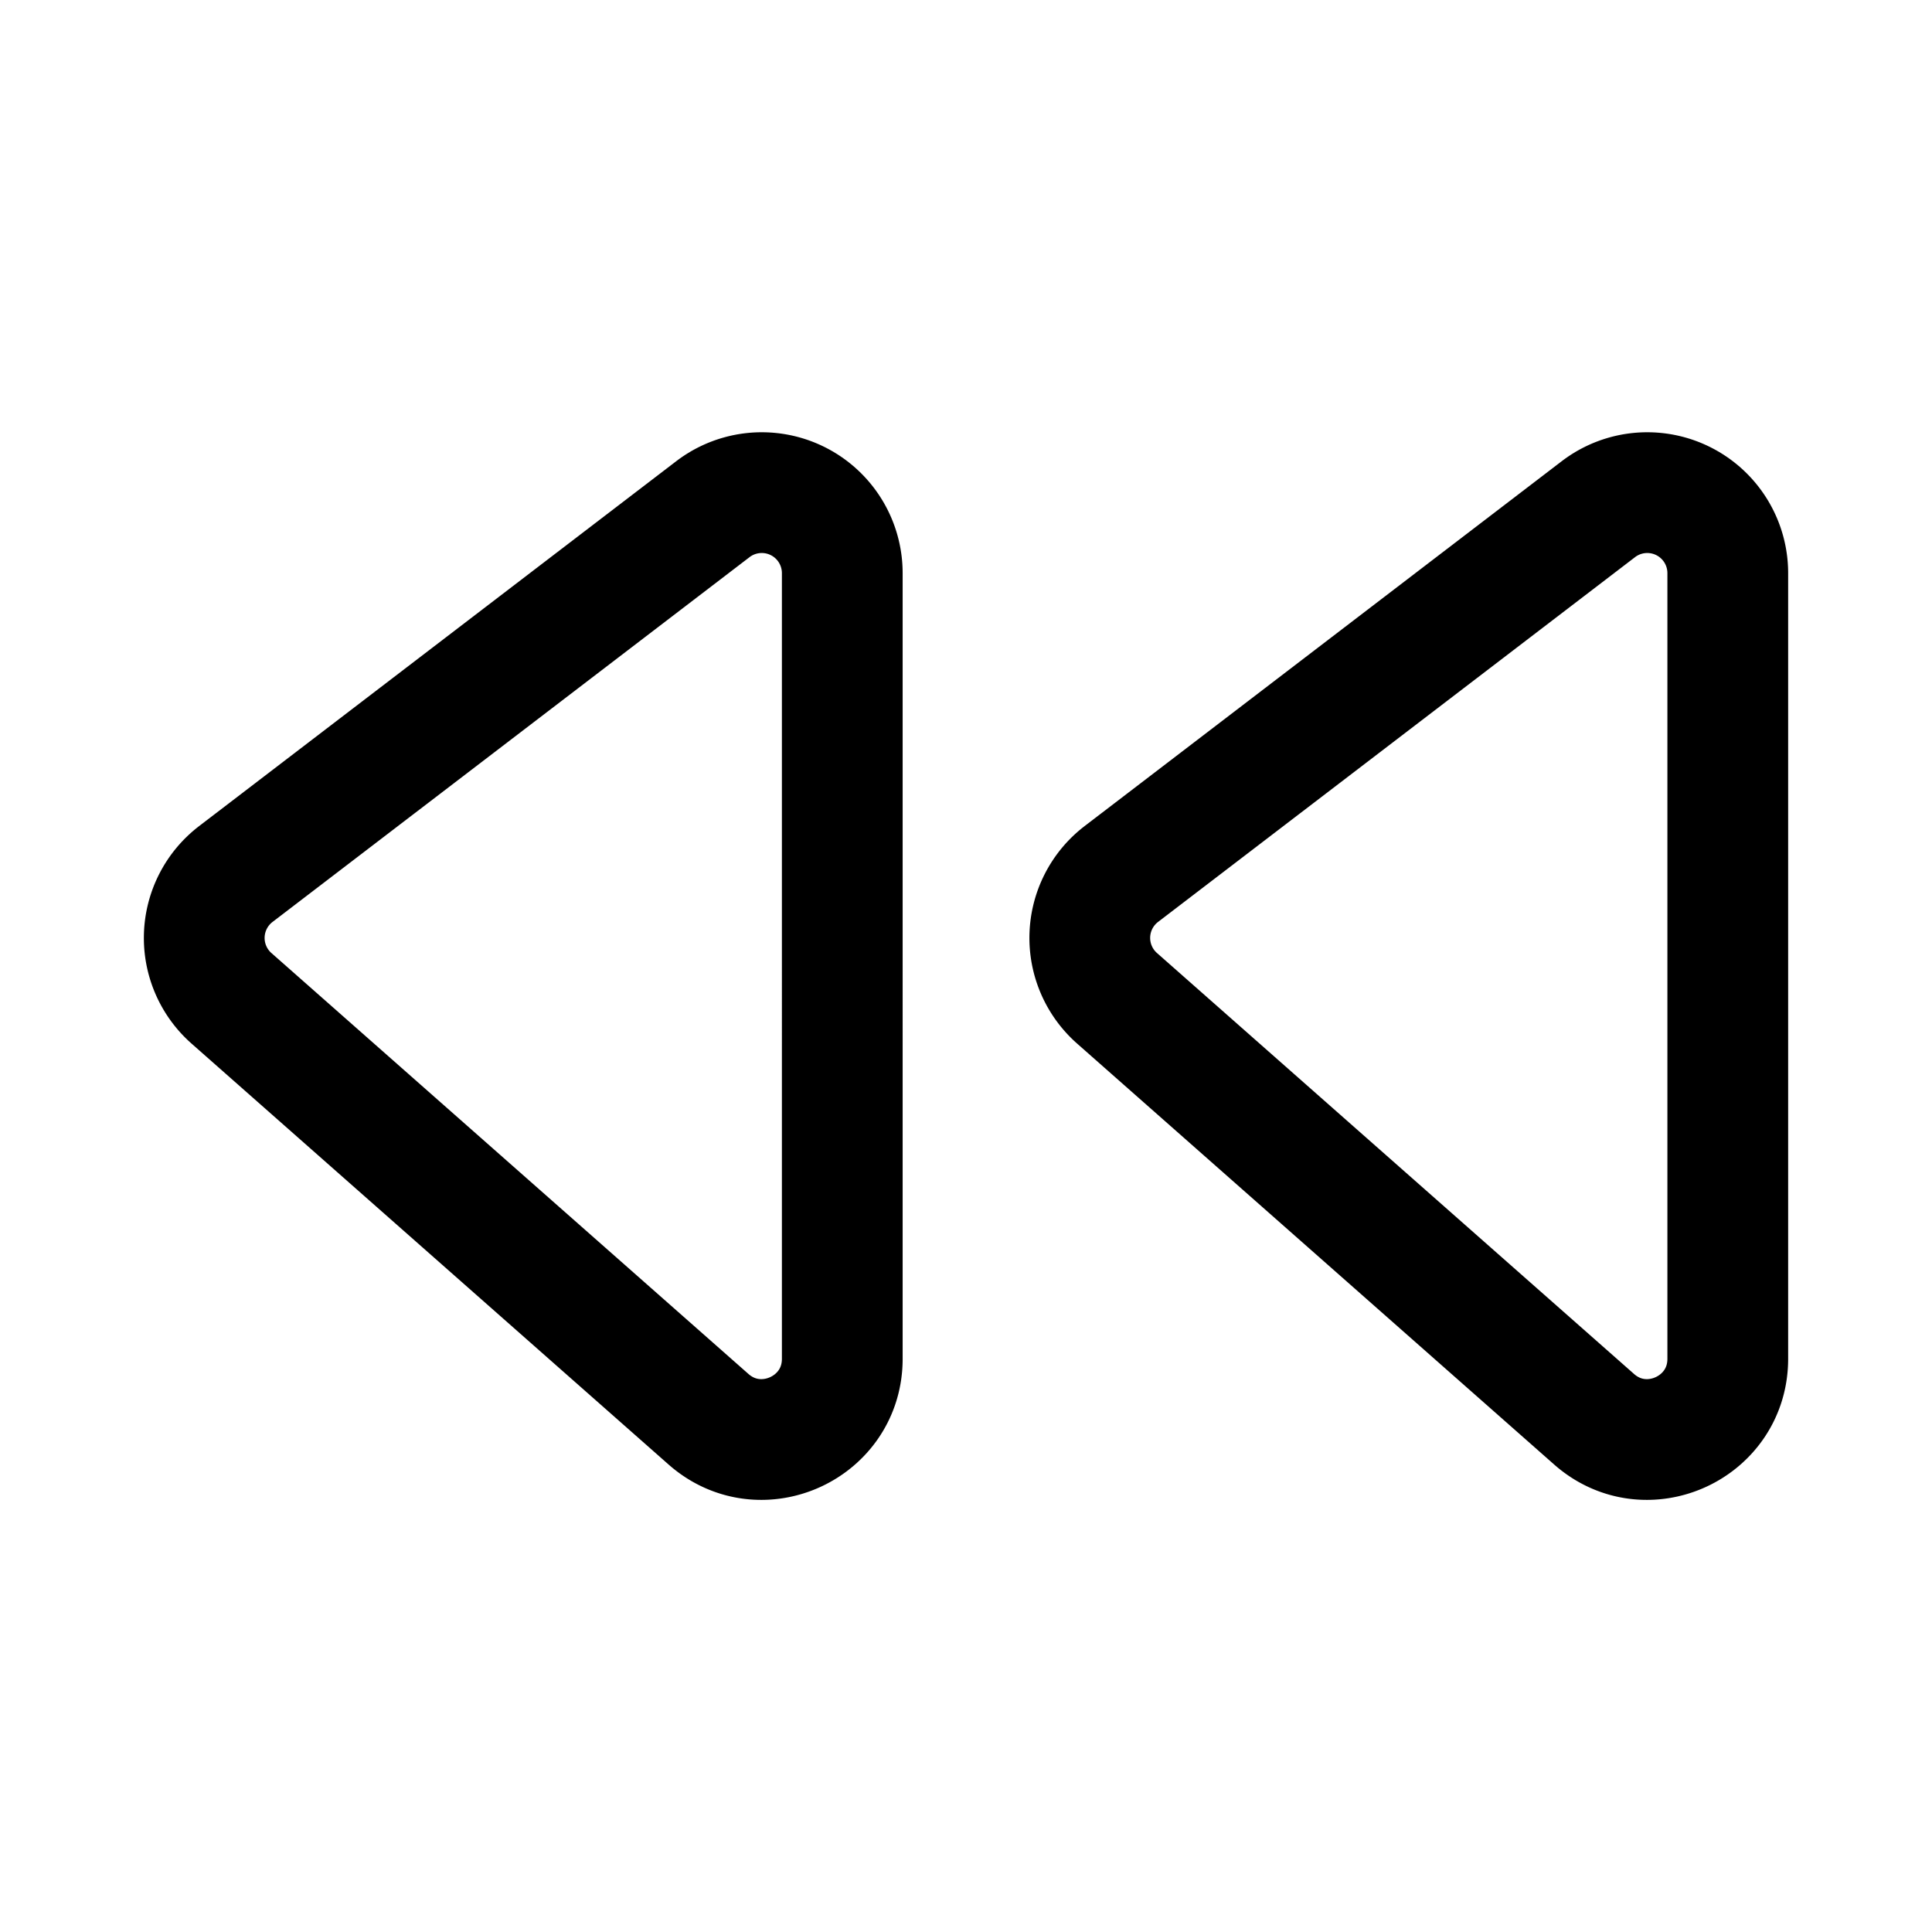 <svg xmlns="http://www.w3.org/2000/svg" width="24" height="24" fill="none" viewBox="0 0 24 24">
  <path stroke="#000" stroke-linecap="round" stroke-linejoin="round" stroke-width="1.5" d="M21.463 16.88V7.12a1 1 0 0 0-1.607-.795l-5.926 4.532a1 1 0 0 0-.054 1.544l5.926 5.229c.645.57 1.661.111 1.661-.75Zm-11 0V7.12a1 1 0 0 0-1.607-.795L2.93 10.857a1 1 0 0 0-.055 1.544l5.926 5.229c.646.57 1.662.111 1.662-.75Z"/>
</svg>
